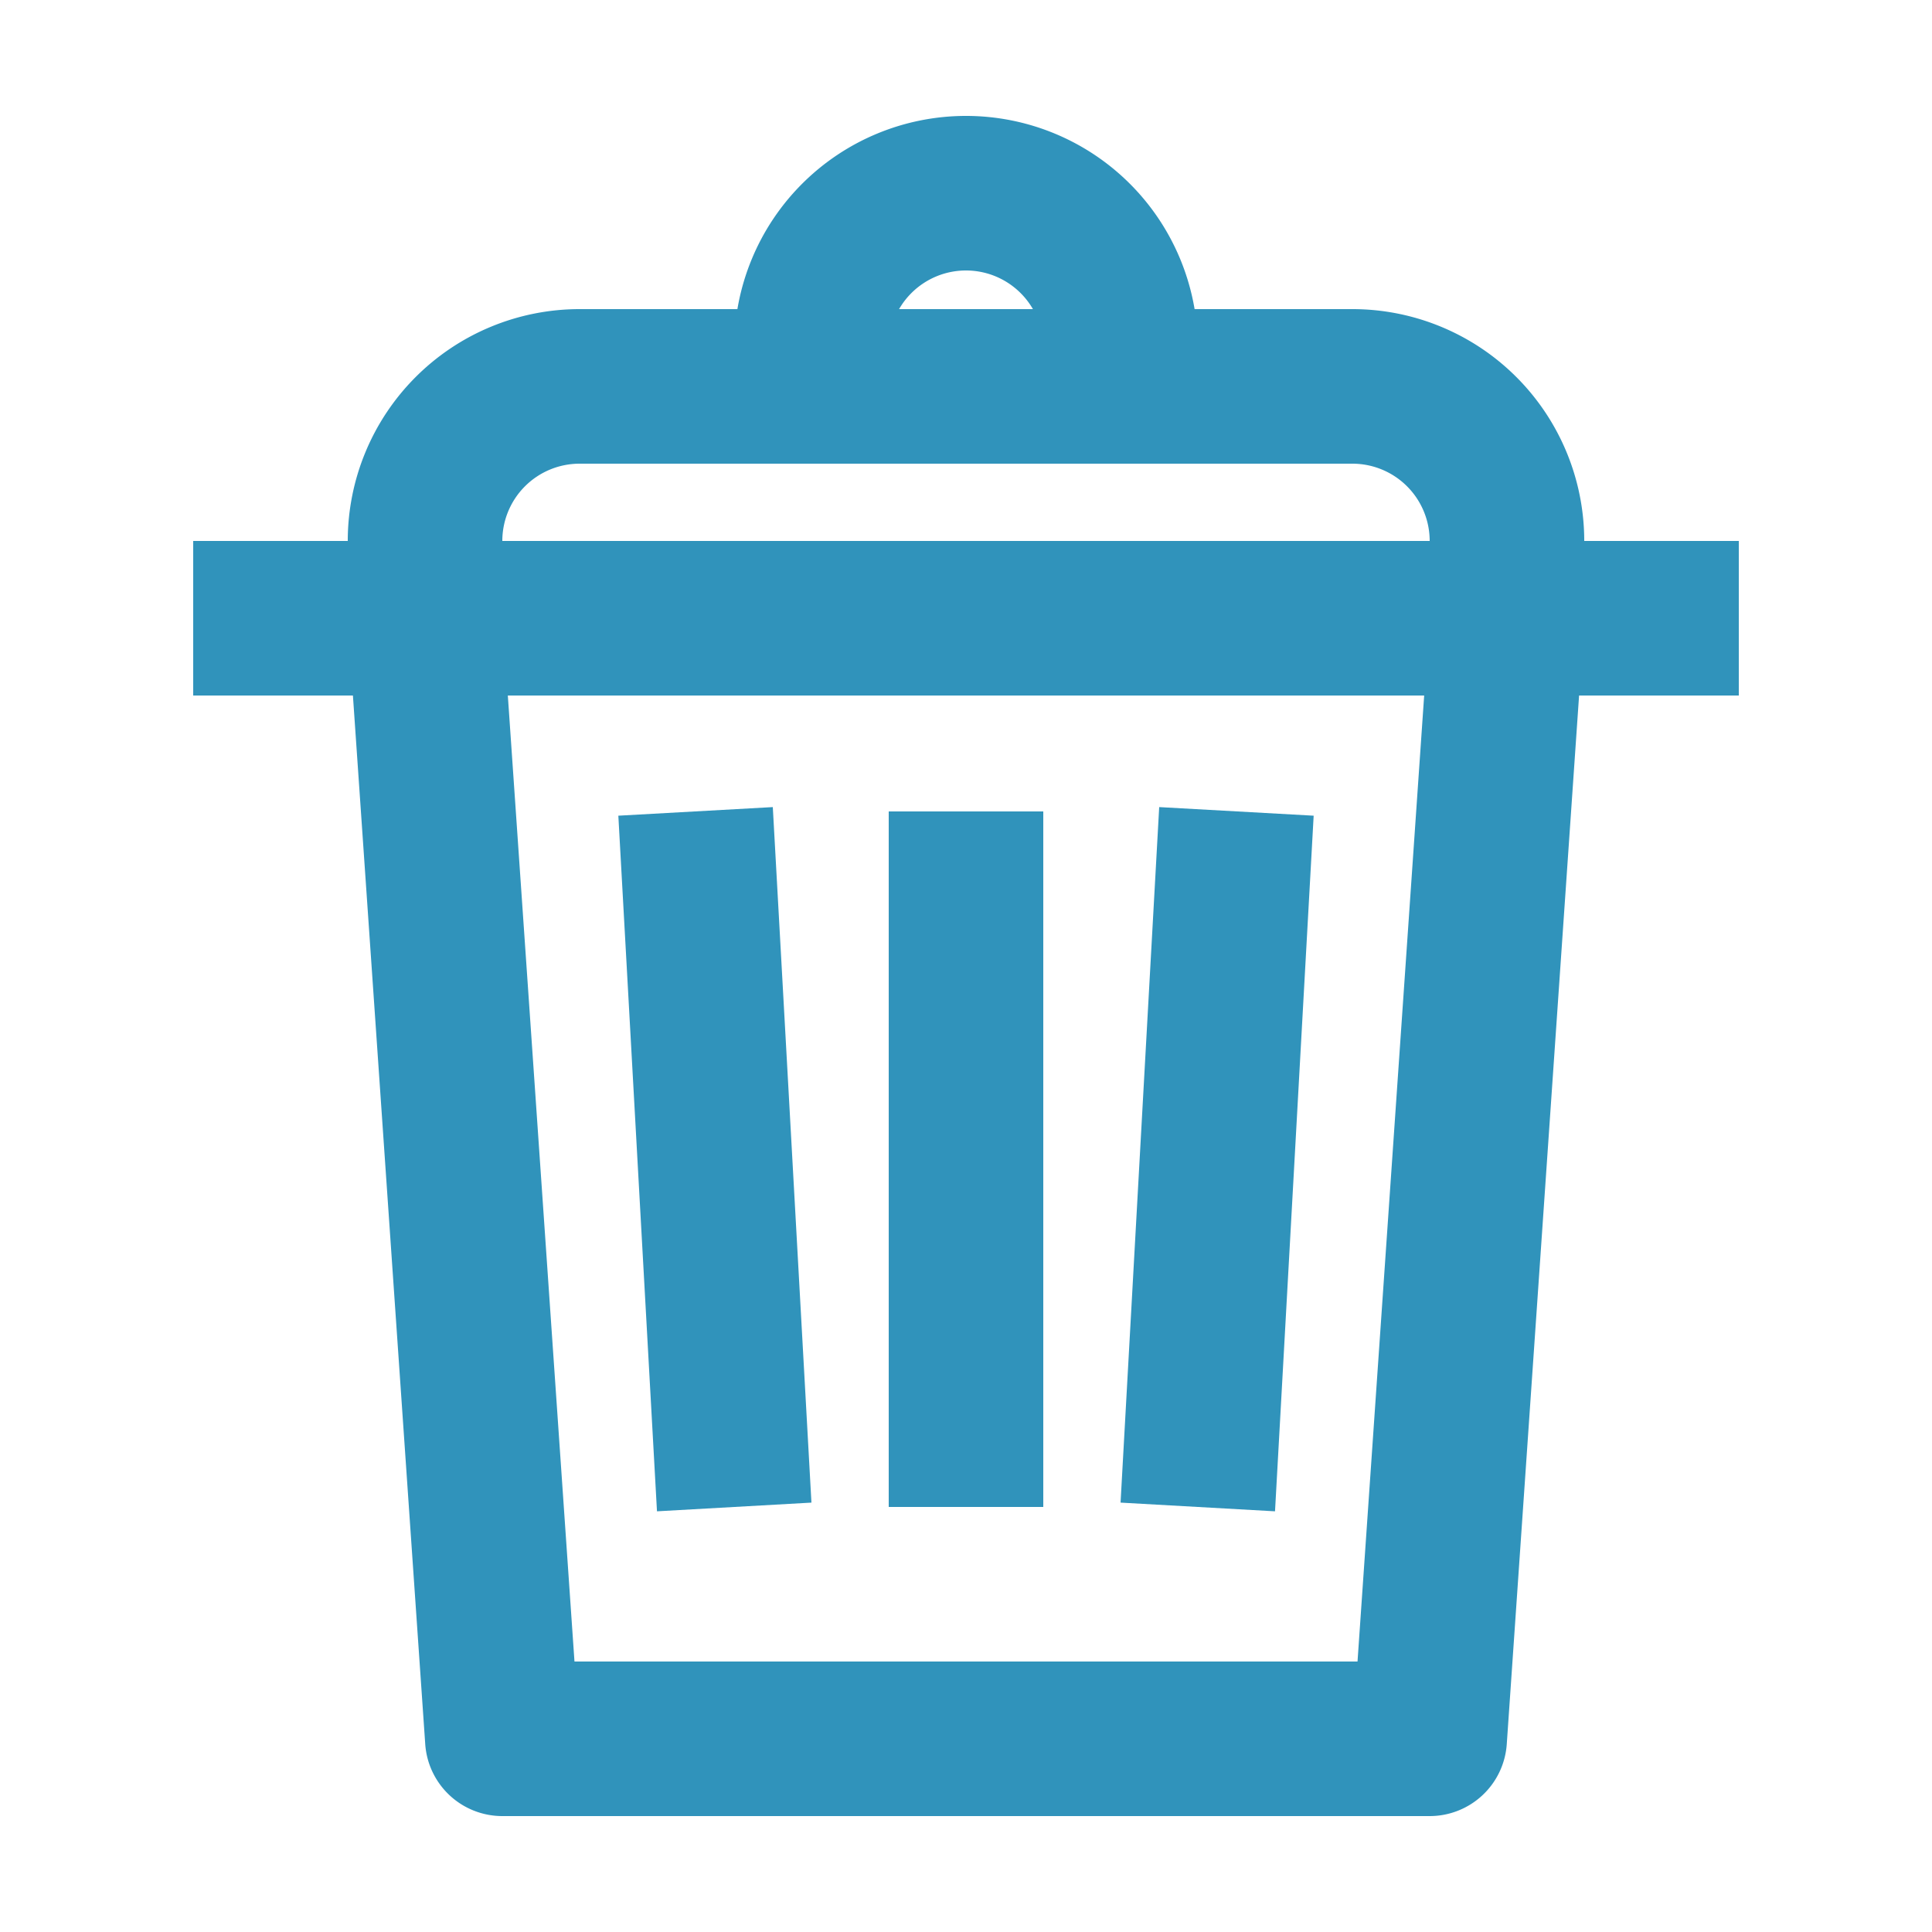<svg width="20" height="20" viewBox="0 0 20 20" fill="none" xmlns="http://www.w3.org/2000/svg">
    <path fill-rule="evenodd" clip-rule="evenodd" d="M3.815 5.855A.8.8 0 0 1 4.4 5.6h11.2a.8.8 0 0 1 .798.855l-.8 11.6a.8.8 0 0 1-.798.745H5.2a.8.8 0 0 1-.798-.745l-.8-11.6a.8.8 0 0 1 .213-.601zM5.257 7.2l.69 10h8.106l.69-10H5.257z" fill="#3093BB"/>
    <path fill-rule="evenodd" clip-rule="evenodd" d="M9.2 15.6V8.4h1.6v7.2H9.2zM6.801 15.644l-.4-7.2L8 8.355l.4 7.2-1.598.09zM13.199 15.644l.4-7.2L12 8.355l-.4 7.2 1.598.09zM3.6 5.6A2.4 2.4 0 0 1 6 3.2h8a2.4 2.4 0 0 1 2.4 2.4v.8a.8.8 0 0 1-.8.8H4.4a.8.8 0 0 1-.8-.8v-.8zM6 4.8a.8.8 0 0 0-.8.8h9.6a.8.8 0 0 0-.8-.8H6z" fill="#3093BB"/>
    <path fill-rule="evenodd" clip-rule="evenodd" d="M10 2.8a.8.8 0 0 0-.8.8V4H7.6v-.4a2.4 2.4 0 1 1 4.8 0V4h-1.6v-.4a.8.8 0 0 0-.8-.8zM18 7.2H2V5.6h16v1.6z" fill="#3093BB"/>
</svg>
